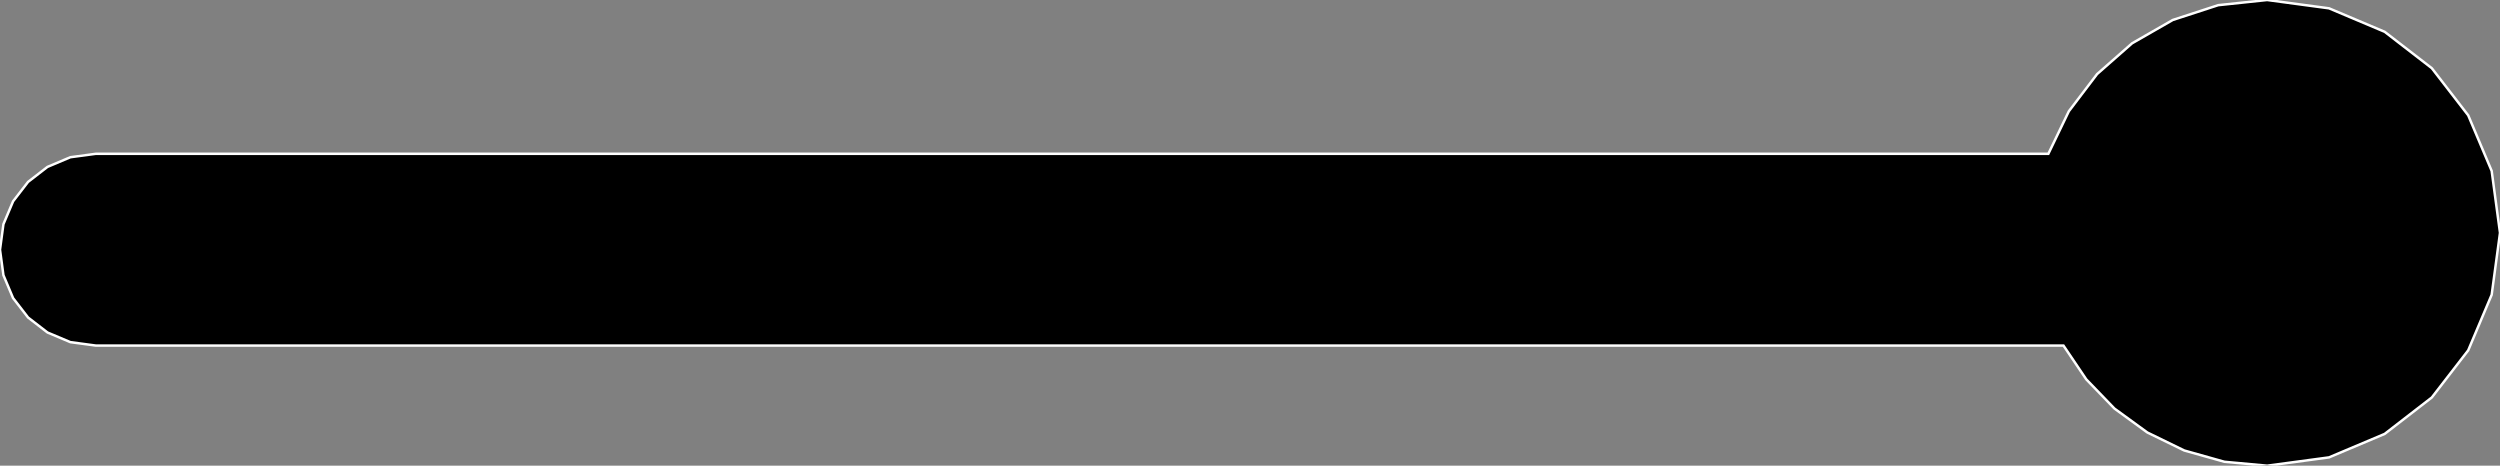 <?xml version="1.0" encoding="utf-8" ?>
<svg baseProfile="full" height="18.628" version="1.1" width="100.0" xmlns="http://www.w3.org/2000/svg" xmlns:ev="http://www.w3.org/2001/xml-events" xmlns:xlink="http://www.w3.org/1999/xlink"><rect width="100%" height="100%" fill="#808080" stroke="none"/><defs><clipPath /></defs><polygon points="90.686,0.0 90.686,0.0 93.162,0.333 93.162,0.333 95.387,1.272 95.387,1.272 97.272,2.728 97.272,2.728 98.728,4.613 98.728,4.613 99.667,6.838 99.667,6.838 100.0,9.314 100.0,9.314 99.667,11.79 99.667,11.79 98.728,14.014 98.728,14.014 97.272,15.899 97.272,15.899 95.387,17.356 95.387,17.356 93.162,18.295 93.162,18.295 90.686,18.628 90.686,18.628 88.976,18.471 88.976,18.471 87.369,18.019 87.369,18.019 85.894,17.3 85.894,17.3 84.578,16.342 84.578,16.342 83.451,15.174 83.451,15.174 82.539,13.823 82.539,13.823 3.835,13.823 3.835,13.823 2.816,13.686 2.816,13.686 1.9,13.3 1.9,13.3 1.123,12.7 1.123,12.7 0.523,11.923 0.523,11.923 0.137,11.007 0.137,11.007 0.0,9.987 0.0,9.987 0.137,8.968 0.137,8.968 0.524,8.052 0.524,8.052 1.123,7.276 1.123,7.276 1.899,6.676 1.899,6.676 2.815,6.289 2.815,6.289 3.835,6.152 3.835,6.152 81.934,6.152 81.934,6.152 82.753,4.452 82.753,4.452 83.883,2.964 83.883,2.964 85.284,1.732 85.284,1.732 86.913,0.798 86.913,0.798 88.728,0.207 88.728,0.207" stroke="white" stroke-width="0.1" /></svg>